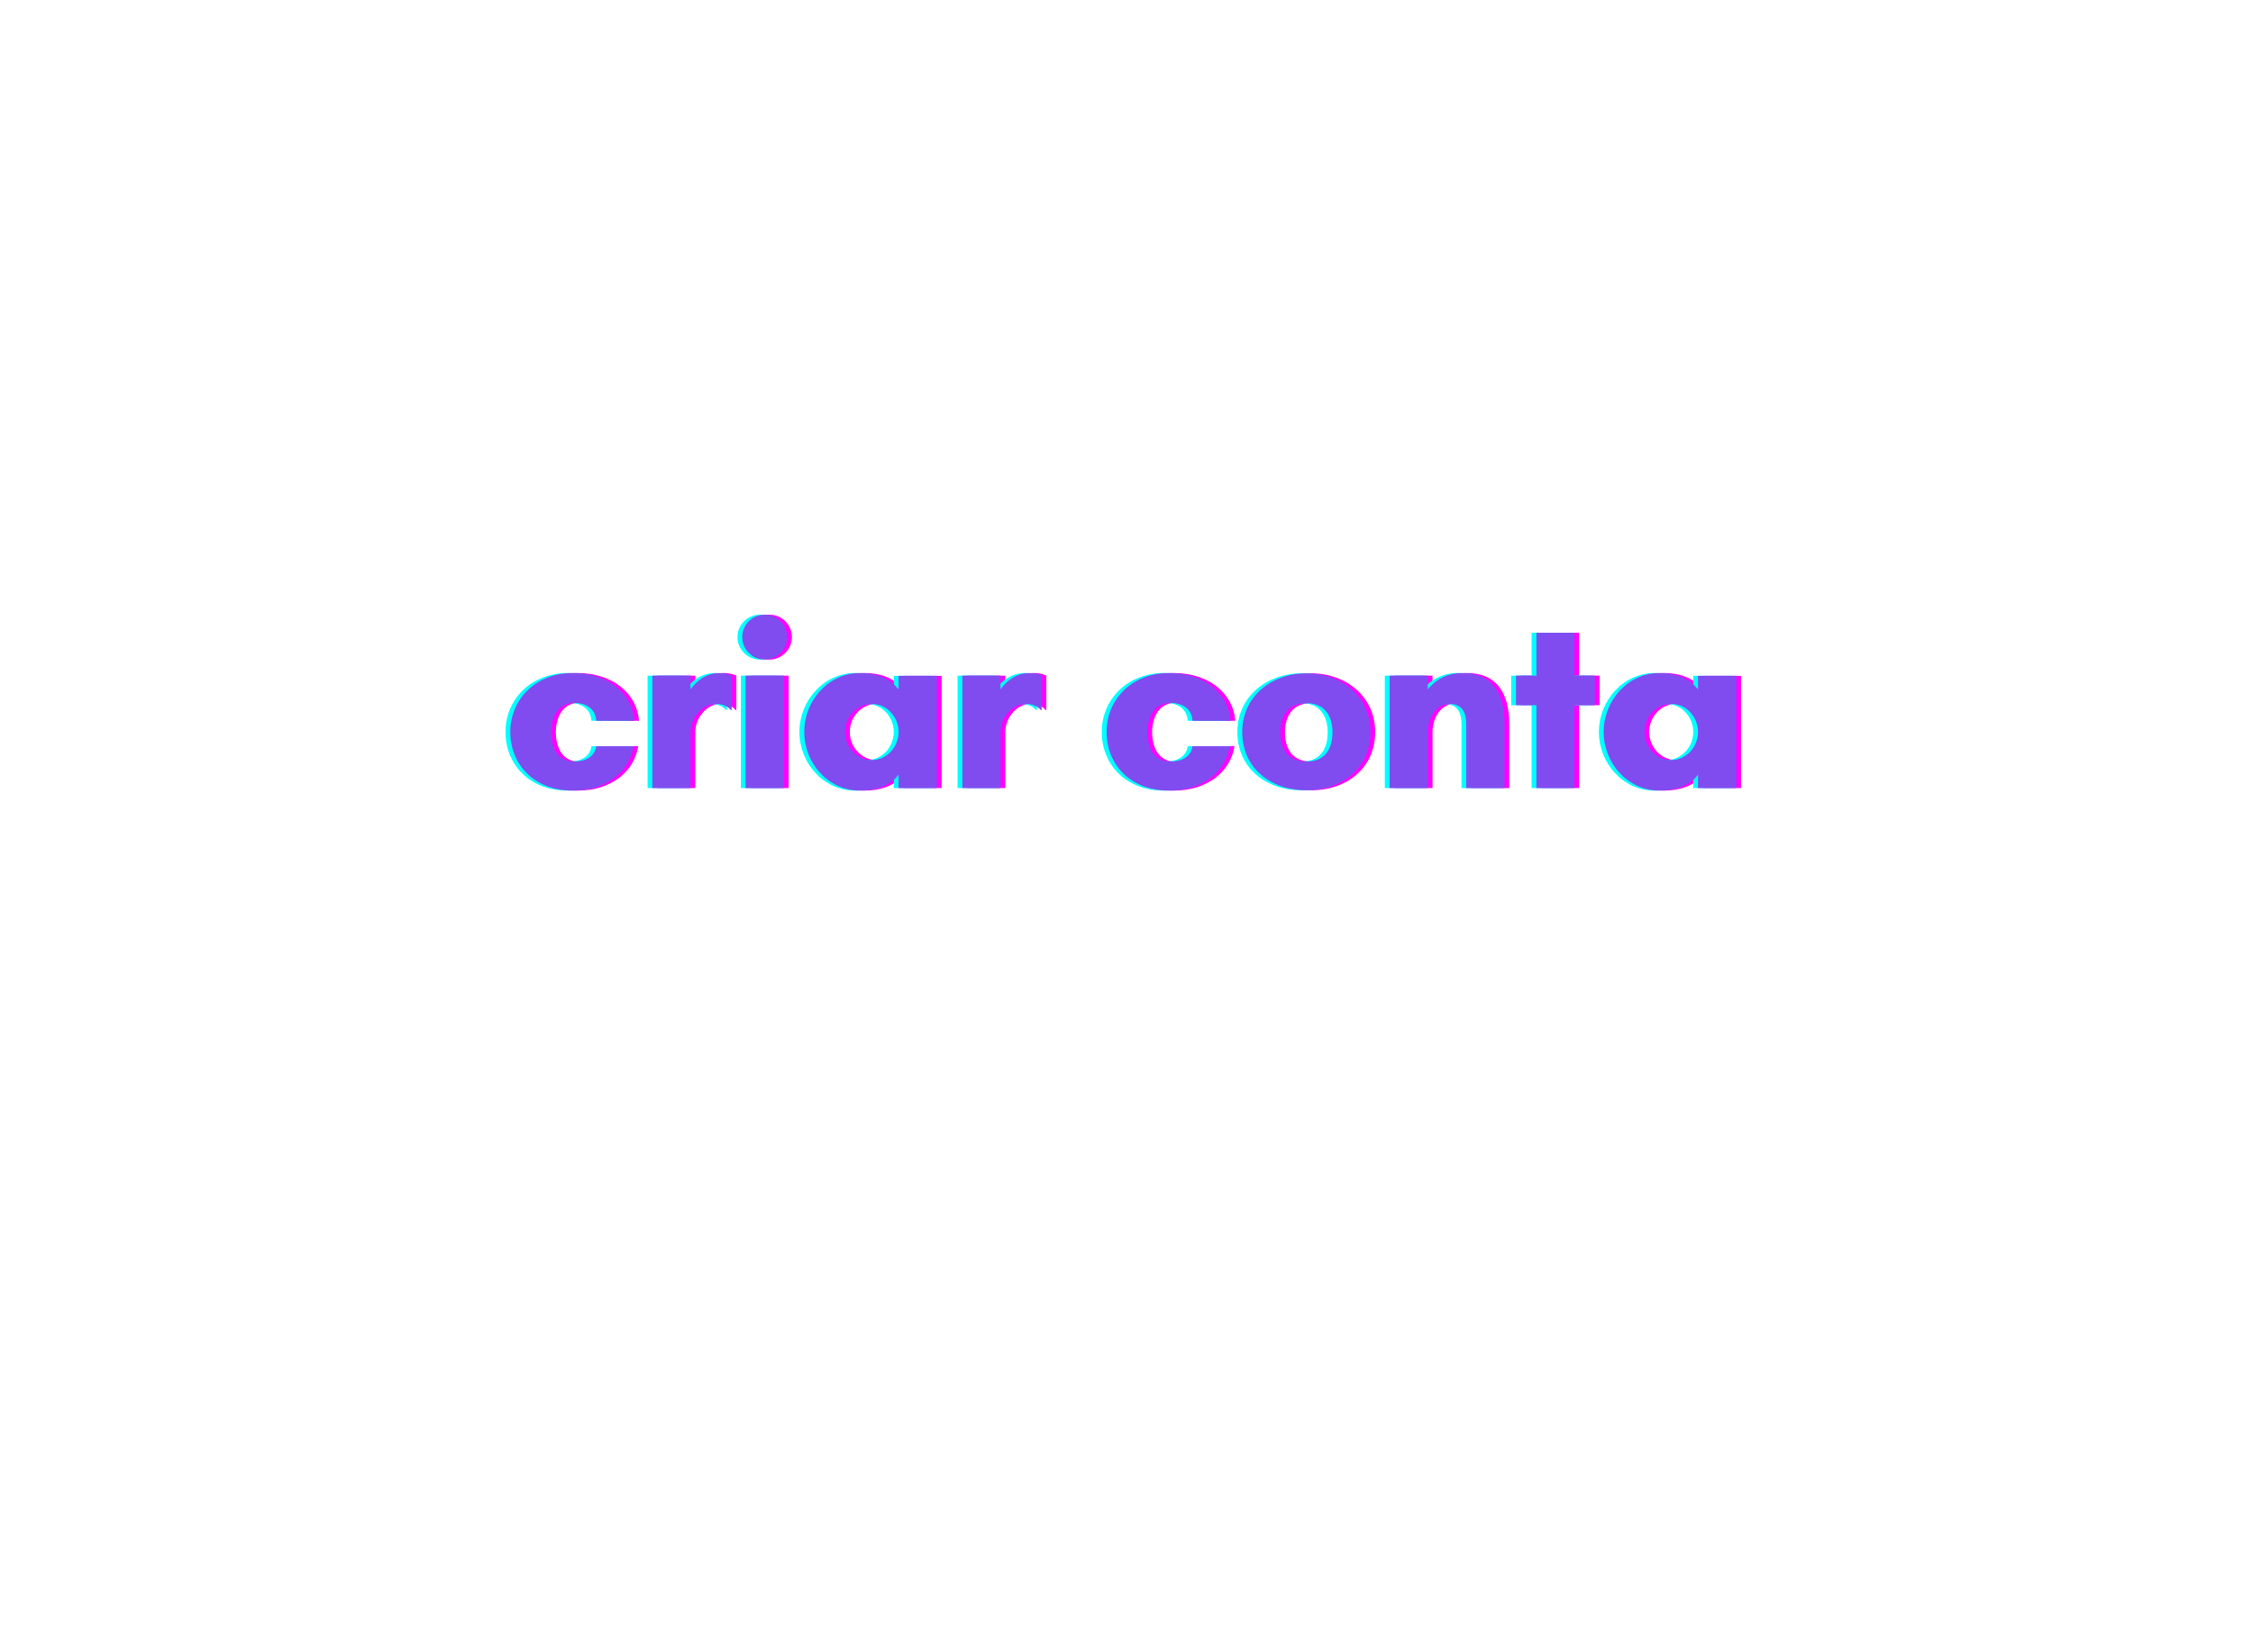 <svg xmlns="http://www.w3.org/2000/svg" xmlns:xlink="http://www.w3.org/1999/xlink" width="150" zoomAndPan="magnify" viewBox="0 0 112.5 82.5" height="110" preserveAspectRatio="xMidYMid meet" version="1.0"><defs><g/></defs><g fill="#ff00ff" fill-opacity="1"><g transform="translate(25.275, 39.347)"><g><path d="M 3.629 -4.25 C 4.289 -4.25 4.711 -3.906 4.734 -3.359 L 6.633 -3.359 C 6.543 -4.66 5.383 -5.742 3.562 -5.742 C 1.691 -5.742 0.445 -4.406 0.445 -2.801 C 0.445 -1.195 1.617 0.129 3.562 0.129 C 5.27 0.129 6.402 -0.84 6.594 -2.086 L 4.734 -2.086 C 4.672 -1.578 4.215 -1.324 3.629 -1.324 C 2.738 -1.324 2.48 -2.137 2.48 -2.789 C 2.48 -3.426 2.762 -4.25 3.629 -4.25 Z M 3.629 -4.25 "/></g></g></g><g fill="#ff00ff" fill-opacity="1"><g transform="translate(32.047, 39.347)"><g><path d="M 3.934 -4.199 C 4.227 -4.199 4.508 -4.113 4.695 -3.883 L 4.723 -3.883 L 4.723 -5.613 C 4.57 -5.691 4.316 -5.742 4.148 -5.742 C 3.449 -5.742 2.965 -5.348 2.672 -4.926 L 2.672 -5.613 L 0.766 -5.613 L 0.766 0 L 2.672 0 L 2.672 -2.801 C 2.672 -3.477 3.219 -4.199 3.934 -4.199 Z M 3.934 -4.199 "/></g></g></g><g fill="#ff00ff" fill-opacity="1"><g transform="translate(36.642, 39.347)"><g><path d="M 0.66 -7.535 C 0.66 -6.926 1.16 -6.414 1.781 -6.414 C 2.395 -6.414 2.902 -6.926 2.902 -7.535 C 2.902 -8.16 2.395 -8.656 1.781 -8.656 C 1.16 -8.656 0.66 -8.16 0.66 -7.535 Z M 2.738 0 L 2.738 -5.613 L 0.828 -5.613 L 0.828 0 Z M 2.738 0 "/></g></g></g><g fill="#ff00ff" fill-opacity="1"><g transform="translate(39.952, 39.347)"><g><path d="M 5.156 -2.801 C 5.156 -2.062 4.582 -1.398 3.82 -1.398 C 3.055 -1.398 2.48 -2.062 2.48 -2.801 C 2.48 -3.539 3.055 -4.199 3.82 -4.199 C 4.582 -4.199 5.156 -3.539 5.156 -2.801 Z M 7.066 -5.602 L 5.156 -5.602 L 5.156 -4.926 C 4.66 -5.539 3.945 -5.742 3.234 -5.742 C 1.641 -5.742 0.445 -4.352 0.445 -2.801 C 0.445 -1.246 1.641 0.129 3.234 0.129 C 3.945 0.129 4.773 -0.102 5.156 -0.676 L 5.156 0 L 7.066 0 Z M 7.066 -5.602 "/></g></g></g><g fill="#ff00ff" fill-opacity="1"><g transform="translate(47.526, 39.347)"><g><path d="M 3.934 -4.199 C 4.227 -4.199 4.508 -4.113 4.695 -3.883 L 4.723 -3.883 L 4.723 -5.613 C 4.57 -5.691 4.316 -5.742 4.148 -5.742 C 3.449 -5.742 2.965 -5.348 2.672 -4.926 L 2.672 -5.613 L 0.766 -5.613 L 0.766 0 L 2.672 0 L 2.672 -2.801 C 2.672 -3.477 3.219 -4.199 3.934 -4.199 Z M 3.934 -4.199 "/></g></g></g><g fill="#ff00ff" fill-opacity="1"><g transform="translate(52.121, 39.347)"><g/></g></g><g fill="#ff00ff" fill-opacity="1"><g transform="translate(55.049, 39.347)"><g><path d="M 3.629 -4.25 C 4.289 -4.25 4.711 -3.906 4.734 -3.359 L 6.633 -3.359 C 6.543 -4.66 5.383 -5.742 3.562 -5.742 C 1.691 -5.742 0.445 -4.406 0.445 -2.801 C 0.445 -1.195 1.617 0.129 3.562 0.129 C 5.27 0.129 6.402 -0.84 6.594 -2.086 L 4.734 -2.086 C 4.672 -1.578 4.215 -1.324 3.629 -1.324 C 2.738 -1.324 2.48 -2.137 2.48 -2.789 C 2.48 -3.426 2.762 -4.25 3.629 -4.25 Z M 3.629 -4.25 "/></g></g></g><g fill="#ff00ff" fill-opacity="1"><g transform="translate(61.821, 39.347)"><g><path d="M 3.652 -1.324 C 2.621 -1.324 2.344 -2.074 2.344 -2.789 C 2.344 -3.488 2.648 -4.238 3.652 -4.238 C 4.645 -4.238 4.953 -3.488 4.953 -2.789 C 4.953 -2.074 4.672 -1.324 3.652 -1.324 Z M 3.652 -5.727 C 1.898 -5.727 0.445 -4.559 0.445 -2.801 C 0.445 -1.004 1.859 0.113 3.652 0.113 C 5.434 0.113 6.848 -1.004 6.848 -2.801 C 6.848 -4.559 5.398 -5.727 3.652 -5.727 Z M 3.652 -5.727 "/></g></g></g><g fill="#ff00ff" fill-opacity="1"><g transform="translate(68.86, 39.347)"><g><path d="M 6.504 -3.184 C 6.504 -4.711 5.895 -5.742 4.391 -5.742 C 3.652 -5.742 3.055 -5.41 2.672 -4.926 L 2.672 -5.613 L 0.766 -5.613 L 0.766 0 L 2.672 0 L 2.672 -2.801 C 2.672 -3.562 3.145 -4.199 3.742 -4.199 C 4.34 -4.199 4.594 -3.844 4.594 -3.184 L 4.594 0 L 6.504 0 Z M 6.504 -3.184 "/></g></g></g><g fill="#ff00ff" fill-opacity="1"><g transform="translate(75.683, 39.347)"><g><path d="M 3.168 -4.137 L 4.188 -4.137 L 4.188 -5.613 L 3.168 -5.613 L 3.168 -7.754 L 1.273 -7.754 L 1.273 -5.613 L 0.254 -5.613 L 0.254 -4.137 L 1.273 -4.137 L 1.273 0 L 3.168 0 Z M 3.168 -4.137 "/></g></g></g><g fill="#ff00ff" fill-opacity="1"><g transform="translate(79.871, 39.347)"><g><path d="M 5.156 -2.801 C 5.156 -2.062 4.582 -1.398 3.82 -1.398 C 3.055 -1.398 2.48 -2.062 2.48 -2.801 C 2.48 -3.539 3.055 -4.199 3.82 -4.199 C 4.582 -4.199 5.156 -3.539 5.156 -2.801 Z M 7.066 -5.602 L 5.156 -5.602 L 5.156 -4.926 C 4.66 -5.539 3.945 -5.742 3.234 -5.742 C 1.641 -5.742 0.445 -4.352 0.445 -2.801 C 0.445 -1.246 1.641 0.129 3.234 0.129 C 3.945 0.129 4.773 -0.102 5.156 -0.676 L 5.156 0 L 7.066 0 Z M 7.066 -5.602 "/></g></g></g><g fill="#00ffff" fill-opacity="1"><g transform="translate(24.797, 39.347)"><g><path d="M 3.629 -4.25 C 4.289 -4.25 4.711 -3.906 4.734 -3.359 L 6.633 -3.359 C 6.543 -4.66 5.383 -5.742 3.562 -5.742 C 1.691 -5.742 0.445 -4.406 0.445 -2.801 C 0.445 -1.195 1.617 0.129 3.562 0.129 C 5.27 0.129 6.402 -0.84 6.594 -2.086 L 4.734 -2.086 C 4.672 -1.578 4.215 -1.324 3.629 -1.324 C 2.738 -1.324 2.48 -2.137 2.48 -2.789 C 2.48 -3.426 2.762 -4.25 3.629 -4.25 Z M 3.629 -4.25 "/></g></g></g><g fill="#00ffff" fill-opacity="1"><g transform="translate(31.569, 39.347)"><g><path d="M 3.934 -4.199 C 4.227 -4.199 4.508 -4.113 4.695 -3.883 L 4.723 -3.883 L 4.723 -5.613 C 4.57 -5.691 4.316 -5.742 4.148 -5.742 C 3.449 -5.742 2.965 -5.348 2.672 -4.926 L 2.672 -5.613 L 0.766 -5.613 L 0.766 0 L 2.672 0 L 2.672 -2.801 C 2.672 -3.477 3.219 -4.199 3.934 -4.199 Z M 3.934 -4.199 "/></g></g></g><g fill="#00ffff" fill-opacity="1"><g transform="translate(36.165, 39.347)"><g><path d="M 0.66 -7.535 C 0.66 -6.926 1.16 -6.414 1.781 -6.414 C 2.395 -6.414 2.902 -6.926 2.902 -7.535 C 2.902 -8.16 2.395 -8.656 1.781 -8.656 C 1.16 -8.656 0.66 -8.16 0.66 -7.535 Z M 2.738 0 L 2.738 -5.613 L 0.828 -5.613 L 0.828 0 Z M 2.738 0 "/></g></g></g><g fill="#00ffff" fill-opacity="1"><g transform="translate(39.474, 39.347)"><g><path d="M 5.156 -2.801 C 5.156 -2.062 4.582 -1.398 3.82 -1.398 C 3.055 -1.398 2.48 -2.062 2.48 -2.801 C 2.48 -3.539 3.055 -4.199 3.82 -4.199 C 4.582 -4.199 5.156 -3.539 5.156 -2.801 Z M 7.066 -5.602 L 5.156 -5.602 L 5.156 -4.926 C 4.66 -5.539 3.945 -5.742 3.234 -5.742 C 1.641 -5.742 0.445 -4.352 0.445 -2.801 C 0.445 -1.246 1.641 0.129 3.234 0.129 C 3.945 0.129 4.773 -0.102 5.156 -0.676 L 5.156 0 L 7.066 0 Z M 7.066 -5.602 "/></g></g></g><g fill="#00ffff" fill-opacity="1"><g transform="translate(47.048, 39.347)"><g><path d="M 3.934 -4.199 C 4.227 -4.199 4.508 -4.113 4.695 -3.883 L 4.723 -3.883 L 4.723 -5.613 C 4.57 -5.691 4.316 -5.742 4.148 -5.742 C 3.449 -5.742 2.965 -5.348 2.672 -4.926 L 2.672 -5.613 L 0.766 -5.613 L 0.766 0 L 2.672 0 L 2.672 -2.801 C 2.672 -3.477 3.219 -4.199 3.934 -4.199 Z M 3.934 -4.199 "/></g></g></g><g fill="#00ffff" fill-opacity="1"><g transform="translate(51.644, 39.347)"><g/></g></g><g fill="#00ffff" fill-opacity="1"><g transform="translate(54.571, 39.347)"><g><path d="M 3.629 -4.25 C 4.289 -4.25 4.711 -3.906 4.734 -3.359 L 6.633 -3.359 C 6.543 -4.66 5.383 -5.742 3.562 -5.742 C 1.691 -5.742 0.445 -4.406 0.445 -2.801 C 0.445 -1.195 1.617 0.129 3.562 0.129 C 5.27 0.129 6.402 -0.84 6.594 -2.086 L 4.734 -2.086 C 4.672 -1.578 4.215 -1.324 3.629 -1.324 C 2.738 -1.324 2.48 -2.137 2.48 -2.789 C 2.48 -3.426 2.762 -4.25 3.629 -4.25 Z M 3.629 -4.25 "/></g></g></g><g fill="#00ffff" fill-opacity="1"><g transform="translate(61.343, 39.347)"><g><path d="M 3.652 -1.324 C 2.621 -1.324 2.344 -2.074 2.344 -2.789 C 2.344 -3.488 2.648 -4.238 3.652 -4.238 C 4.645 -4.238 4.953 -3.488 4.953 -2.789 C 4.953 -2.074 4.672 -1.324 3.652 -1.324 Z M 3.652 -5.727 C 1.898 -5.727 0.445 -4.559 0.445 -2.801 C 0.445 -1.004 1.859 0.113 3.652 0.113 C 5.434 0.113 6.848 -1.004 6.848 -2.801 C 6.848 -4.559 5.398 -5.727 3.652 -5.727 Z M 3.652 -5.727 "/></g></g></g><g fill="#00ffff" fill-opacity="1"><g transform="translate(68.383, 39.347)"><g><path d="M 6.504 -3.184 C 6.504 -4.711 5.895 -5.742 4.391 -5.742 C 3.652 -5.742 3.055 -5.41 2.672 -4.926 L 2.672 -5.613 L 0.766 -5.613 L 0.766 0 L 2.672 0 L 2.672 -2.801 C 2.672 -3.562 3.145 -4.199 3.742 -4.199 C 4.34 -4.199 4.594 -3.844 4.594 -3.184 L 4.594 0 L 6.504 0 Z M 6.504 -3.184 "/></g></g></g><g fill="#00ffff" fill-opacity="1"><g transform="translate(75.206, 39.347)"><g><path d="M 3.168 -4.137 L 4.188 -4.137 L 4.188 -5.613 L 3.168 -5.613 L 3.168 -7.754 L 1.273 -7.754 L 1.273 -5.613 L 0.254 -5.613 L 0.254 -4.137 L 1.273 -4.137 L 1.273 0 L 3.168 0 Z M 3.168 -4.137 "/></g></g></g><g fill="#00ffff" fill-opacity="1"><g transform="translate(79.394, 39.347)"><g><path d="M 5.156 -2.801 C 5.156 -2.062 4.582 -1.398 3.82 -1.398 C 3.055 -1.398 2.48 -2.062 2.48 -2.801 C 2.48 -3.539 3.055 -4.199 3.82 -4.199 C 4.582 -4.199 5.156 -3.539 5.156 -2.801 Z M 7.066 -5.602 L 5.156 -5.602 L 5.156 -4.926 C 4.66 -5.539 3.945 -5.742 3.234 -5.742 C 1.641 -5.742 0.445 -4.352 0.445 -2.801 C 0.445 -1.246 1.641 0.129 3.234 0.129 C 3.945 0.129 4.773 -0.102 5.156 -0.676 L 5.156 0 L 7.066 0 Z M 7.066 -5.602 "/></g></g></g><g fill="#814cef" fill-opacity="1"><g transform="translate(25.036, 39.347)"><g><path d="M 3.629 -4.25 C 4.289 -4.25 4.711 -3.906 4.734 -3.359 L 6.633 -3.359 C 6.543 -4.66 5.383 -5.742 3.562 -5.742 C 1.691 -5.742 0.445 -4.406 0.445 -2.801 C 0.445 -1.195 1.617 0.129 3.562 0.129 C 5.27 0.129 6.402 -0.84 6.594 -2.086 L 4.734 -2.086 C 4.672 -1.578 4.215 -1.324 3.629 -1.324 C 2.738 -1.324 2.48 -2.137 2.48 -2.789 C 2.48 -3.426 2.762 -4.25 3.629 -4.25 Z M 3.629 -4.25 "/></g></g></g><g fill="#814cef" fill-opacity="1"><g transform="translate(31.808, 39.347)"><g><path d="M 3.934 -4.199 C 4.227 -4.199 4.508 -4.113 4.695 -3.883 L 4.723 -3.883 L 4.723 -5.613 C 4.57 -5.691 4.316 -5.742 4.148 -5.742 C 3.449 -5.742 2.965 -5.348 2.672 -4.926 L 2.672 -5.613 L 0.766 -5.613 L 0.766 0 L 2.672 0 L 2.672 -2.801 C 2.672 -3.477 3.219 -4.199 3.934 -4.199 Z M 3.934 -4.199 "/></g></g></g><g fill="#814cef" fill-opacity="1"><g transform="translate(36.403, 39.347)"><g><path d="M 0.66 -7.535 C 0.66 -6.926 1.16 -6.414 1.781 -6.414 C 2.395 -6.414 2.902 -6.926 2.902 -7.535 C 2.902 -8.16 2.395 -8.656 1.781 -8.656 C 1.16 -8.656 0.66 -8.16 0.66 -7.535 Z M 2.738 0 L 2.738 -5.613 L 0.828 -5.613 L 0.828 0 Z M 2.738 0 "/></g></g></g><g fill="#814cef" fill-opacity="1"><g transform="translate(39.713, 39.347)"><g><path d="M 5.156 -2.801 C 5.156 -2.062 4.582 -1.398 3.82 -1.398 C 3.055 -1.398 2.48 -2.062 2.48 -2.801 C 2.48 -3.539 3.055 -4.199 3.82 -4.199 C 4.582 -4.199 5.156 -3.539 5.156 -2.801 Z M 7.066 -5.602 L 5.156 -5.602 L 5.156 -4.926 C 4.66 -5.539 3.945 -5.742 3.234 -5.742 C 1.641 -5.742 0.445 -4.352 0.445 -2.801 C 0.445 -1.246 1.641 0.129 3.234 0.129 C 3.945 0.129 4.773 -0.102 5.156 -0.676 L 5.156 0 L 7.066 0 Z M 7.066 -5.602 "/></g></g></g><g fill="#814cef" fill-opacity="1"><g transform="translate(47.287, 39.347)"><g><path d="M 3.934 -4.199 C 4.227 -4.199 4.508 -4.113 4.695 -3.883 L 4.723 -3.883 L 4.723 -5.613 C 4.57 -5.691 4.316 -5.742 4.148 -5.742 C 3.449 -5.742 2.965 -5.348 2.672 -4.926 L 2.672 -5.613 L 0.766 -5.613 L 0.766 0 L 2.672 0 L 2.672 -2.801 C 2.672 -3.477 3.219 -4.199 3.934 -4.199 Z M 3.934 -4.199 "/></g></g></g><g fill="#814cef" fill-opacity="1"><g transform="translate(51.882, 39.347)"><g/></g></g><g fill="#814cef" fill-opacity="1"><g transform="translate(54.81, 39.347)"><g><path d="M 3.629 -4.25 C 4.289 -4.25 4.711 -3.906 4.734 -3.359 L 6.633 -3.359 C 6.543 -4.66 5.383 -5.742 3.562 -5.742 C 1.691 -5.742 0.445 -4.406 0.445 -2.801 C 0.445 -1.195 1.617 0.129 3.562 0.129 C 5.27 0.129 6.402 -0.84 6.594 -2.086 L 4.734 -2.086 C 4.672 -1.578 4.215 -1.324 3.629 -1.324 C 2.738 -1.324 2.48 -2.137 2.48 -2.789 C 2.48 -3.426 2.762 -4.25 3.629 -4.25 Z M 3.629 -4.25 "/></g></g></g><g fill="#814cef" fill-opacity="1"><g transform="translate(61.582, 39.347)"><g><path d="M 3.652 -1.324 C 2.621 -1.324 2.344 -2.074 2.344 -2.789 C 2.344 -3.488 2.648 -4.238 3.652 -4.238 C 4.645 -4.238 4.953 -3.488 4.953 -2.789 C 4.953 -2.074 4.672 -1.324 3.652 -1.324 Z M 3.652 -5.727 C 1.898 -5.727 0.445 -4.559 0.445 -2.801 C 0.445 -1.004 1.859 0.113 3.652 0.113 C 5.434 0.113 6.848 -1.004 6.848 -2.801 C 6.848 -4.559 5.398 -5.727 3.652 -5.727 Z M 3.652 -5.727 "/></g></g></g><g fill="#814cef" fill-opacity="1"><g transform="translate(68.621, 39.347)"><g><path d="M 6.504 -3.184 C 6.504 -4.711 5.895 -5.742 4.391 -5.742 C 3.652 -5.742 3.055 -5.41 2.672 -4.926 L 2.672 -5.613 L 0.766 -5.613 L 0.766 0 L 2.672 0 L 2.672 -2.801 C 2.672 -3.562 3.145 -4.199 3.742 -4.199 C 4.34 -4.199 4.594 -3.844 4.594 -3.184 L 4.594 0 L 6.504 0 Z M 6.504 -3.184 "/></g></g></g><g fill="#814cef" fill-opacity="1"><g transform="translate(75.444, 39.347)"><g><path d="M 3.168 -4.137 L 4.188 -4.137 L 4.188 -5.613 L 3.168 -5.613 L 3.168 -7.754 L 1.273 -7.754 L 1.273 -5.613 L 0.254 -5.613 L 0.254 -4.137 L 1.273 -4.137 L 1.273 0 L 3.168 0 Z M 3.168 -4.137 "/></g></g></g><g fill="#814cef" fill-opacity="1"><g transform="translate(79.632, 39.347)"><g><path d="M 5.156 -2.801 C 5.156 -2.062 4.582 -1.398 3.82 -1.398 C 3.055 -1.398 2.48 -2.062 2.48 -2.801 C 2.48 -3.539 3.055 -4.199 3.82 -4.199 C 4.582 -4.199 5.156 -3.539 5.156 -2.801 Z M 7.066 -5.602 L 5.156 -5.602 L 5.156 -4.926 C 4.66 -5.539 3.945 -5.742 3.234 -5.742 C 1.641 -5.742 0.445 -4.352 0.445 -2.801 C 0.445 -1.246 1.641 0.129 3.234 0.129 C 3.945 0.129 4.773 -0.102 5.156 -0.676 L 5.156 0 L 7.066 0 Z M 7.066 -5.602 "/></g></g></g></svg>